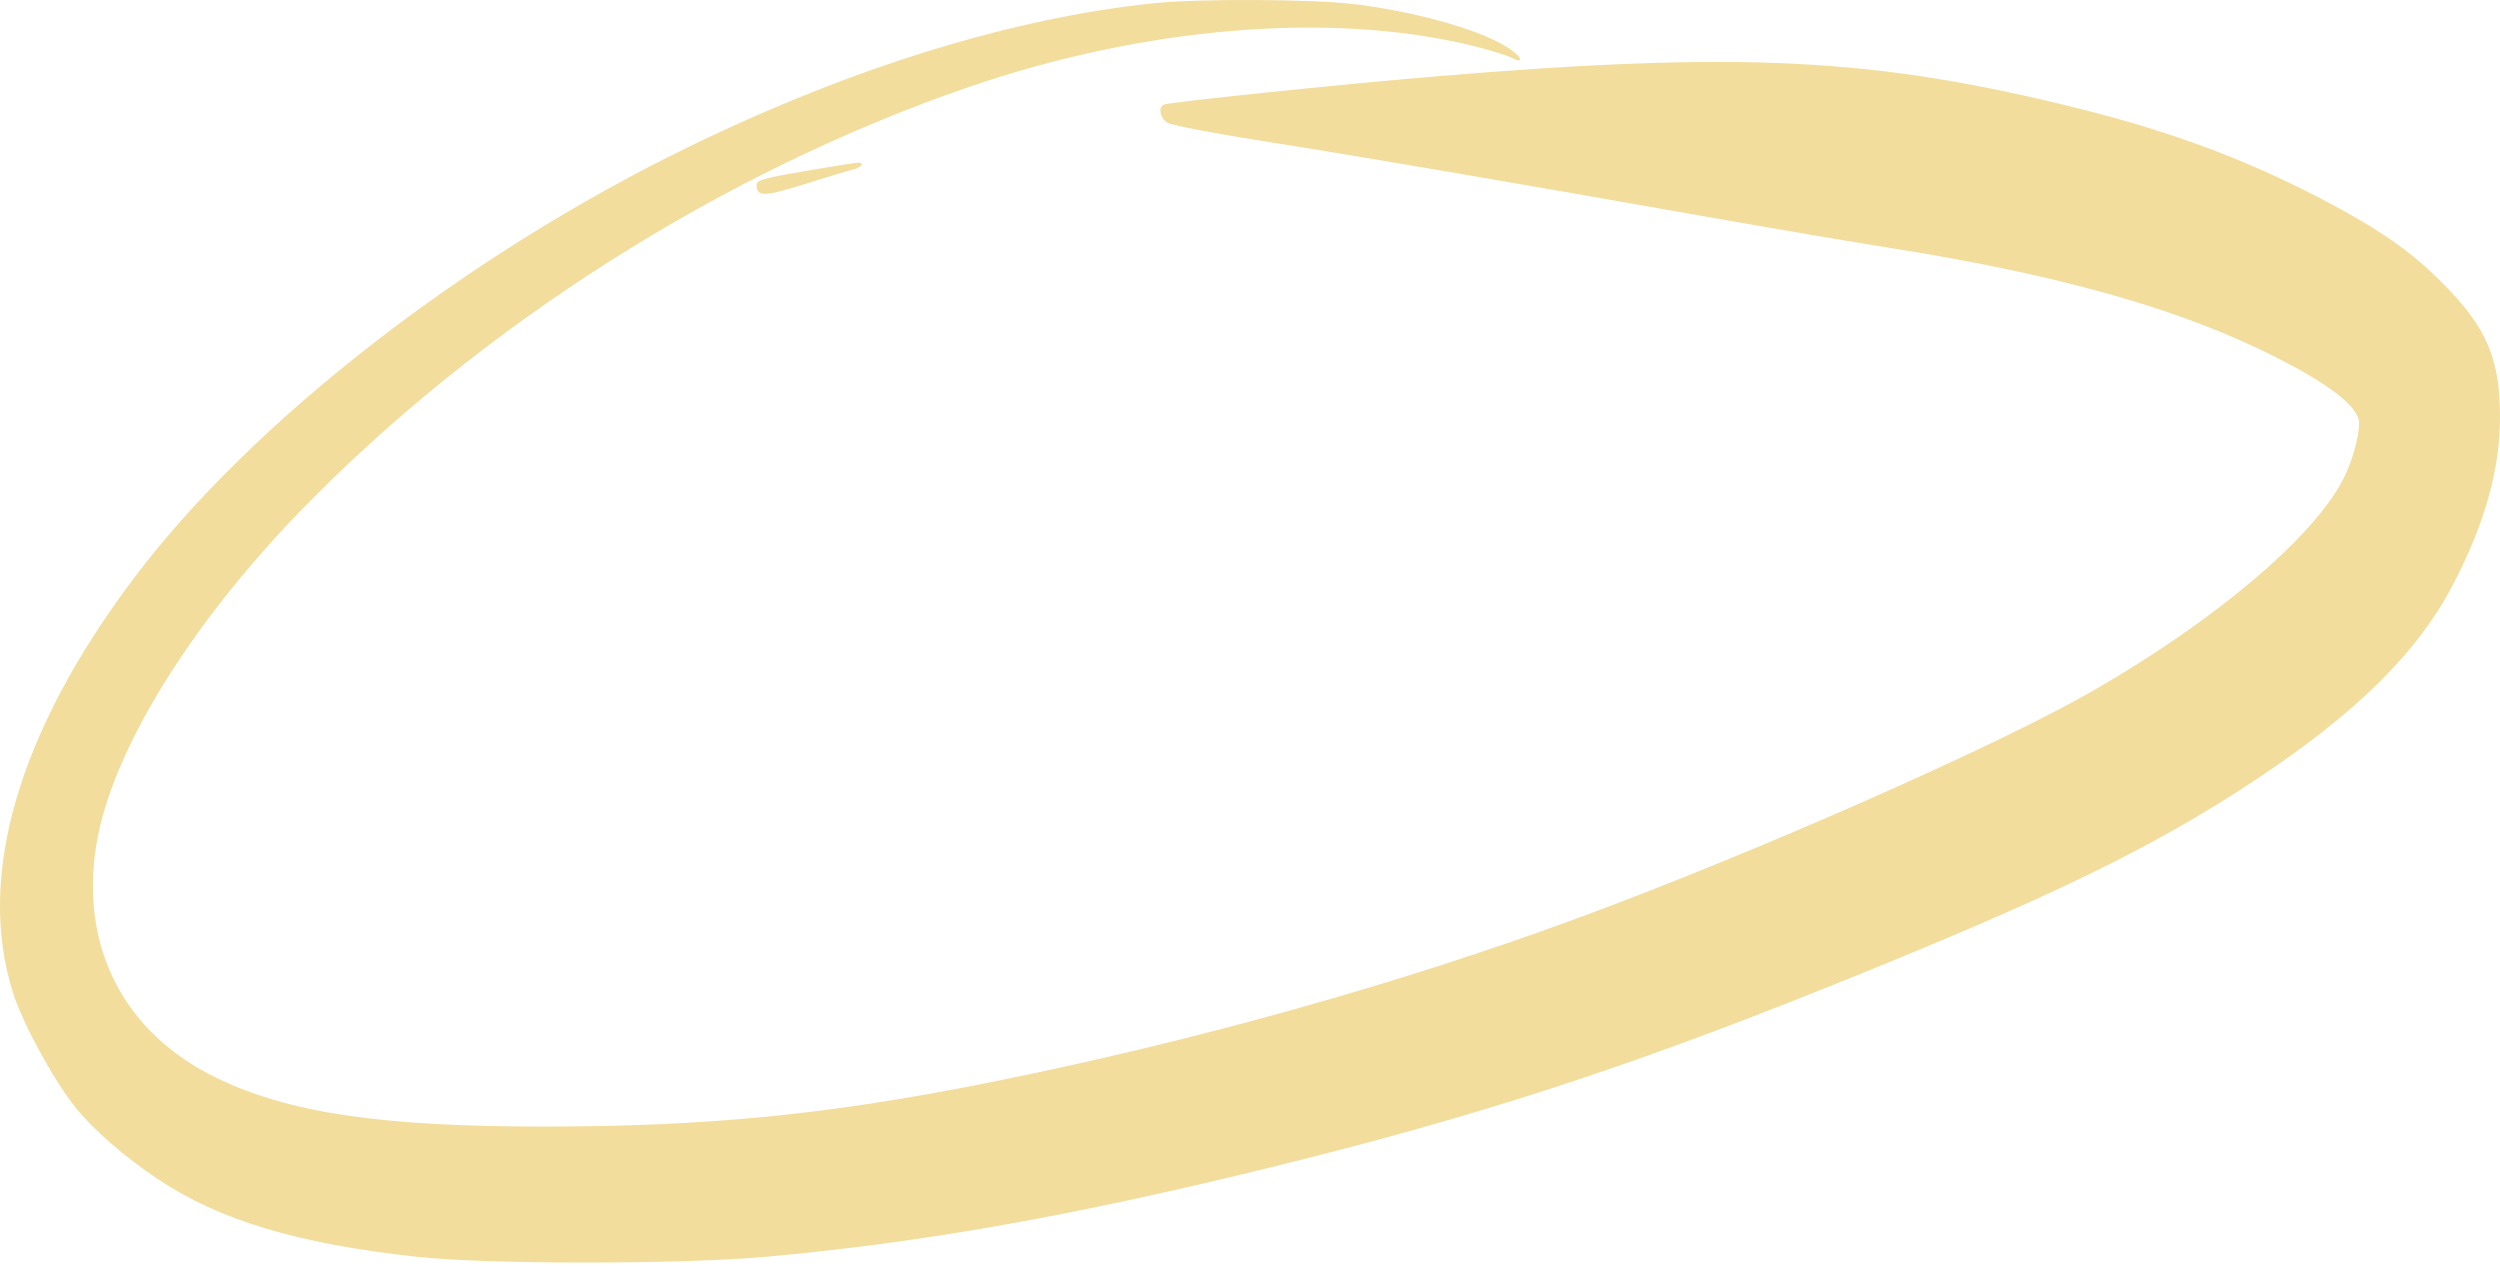 <svg width="335" height="170" viewBox="0 0 335 170" fill="none" xmlns="http://www.w3.org/2000/svg">
<path fill-rule="evenodd" clip-rule="evenodd" d="M154.649 0.428C135.725 2.387 114.231 9.017 92.364 19.64C62.478 34.16 33.825 56.416 17.995 77.406C2.396 98.089 -3.259 117.581 1.804 133.211C3.146 137.355 7.272 144.875 10.189 148.494C12.509 151.373 16.649 154.97 21.062 157.942C29.305 163.492 39.908 166.679 55.912 168.416C65.362 169.442 91.185 169.437 102.64 168.407C123.562 166.526 143.768 162.943 170.447 156.383C197.51 149.728 217.524 143.253 244.616 132.388C274.415 120.438 288.291 113.728 302.078 104.606C315.854 95.489 324.03 87.387 328.826 78.102C333.002 70.015 334.996 62.852 335 55.913C335.005 48.044 333.206 43.857 327.252 37.886C322.996 33.616 318.765 30.677 311.096 26.665C301.096 21.433 291.011 17.665 278.865 14.622C251.276 7.709 233.426 6.81 192.188 10.253C179.886 11.28 157.054 13.647 156.012 14.003C155.155 14.296 155.416 15.822 156.432 16.455C156.951 16.778 163.038 17.933 169.958 19.022C182.288 20.961 201.981 24.324 230.099 29.292C237.853 30.662 248.392 32.449 253.519 33.263C274.472 36.587 290.131 40.848 302.088 46.475C311.325 50.822 316.133 54.335 316.124 56.729C316.117 58.555 315.177 61.882 314.036 64.12C310.002 72.033 296.825 83.175 280.268 92.672C267.475 100.01 235.235 114.234 211.691 122.927C187.494 131.861 159.681 139.634 132.42 145.083C111.006 149.363 94.806 150.959 72.79 150.96C51.019 150.96 38.682 149.124 29.031 144.447C16.616 138.431 10.691 126.943 12.91 113.193C14.896 100.88 25.298 83.88 40.295 68.433C64.464 43.539 97.015 22.906 129.903 11.632C153.314 3.607 178.106 1.537 196.916 6.036C199.286 6.603 201.787 7.357 202.474 7.712C204.088 8.547 204.092 7.818 202.48 6.67C199.037 4.219 190.551 1.725 181.786 0.589C176.33 -0.117 160.814 -0.21 154.649 0.428ZM107.778 22.937C102.526 23.836 101.382 24.157 101.382 24.731C101.382 26.405 102.345 26.392 107.912 24.643C110.895 23.706 113.763 22.84 114.286 22.718C115.468 22.443 115.962 21.744 114.933 21.8C114.516 21.823 111.296 22.334 107.778 22.937Z" fill="#F2DD9C"/>
</svg>

